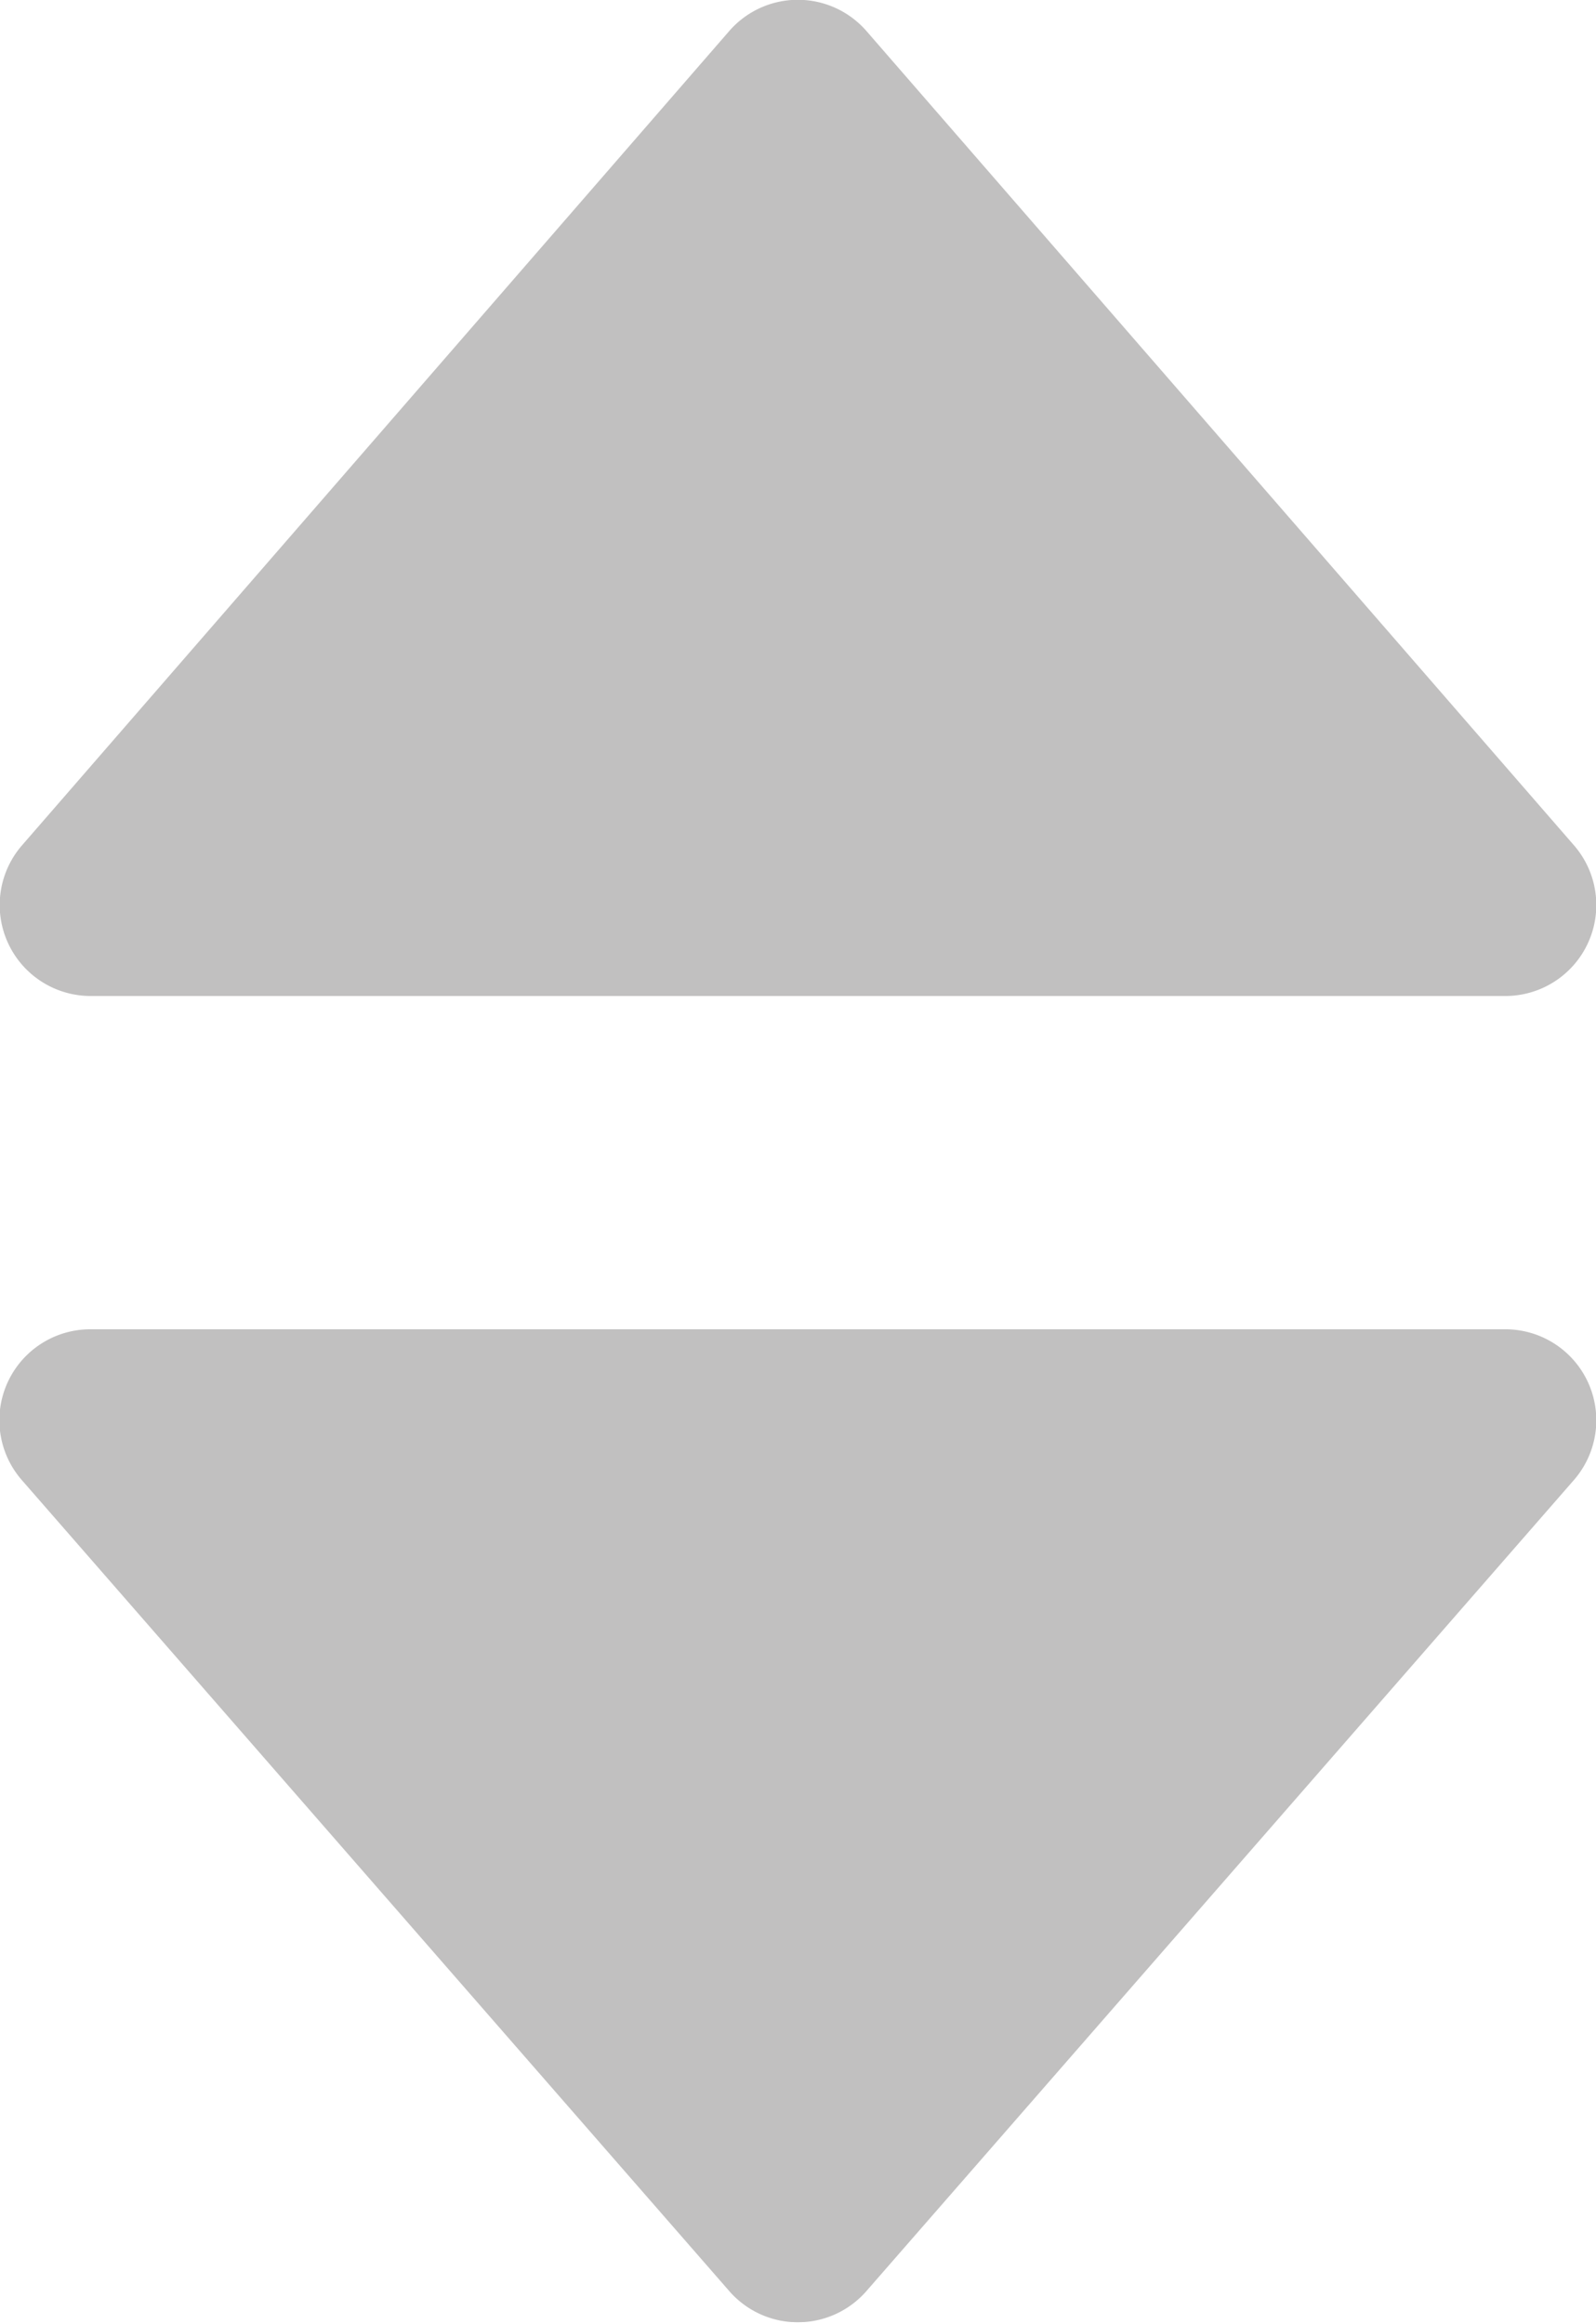 <svg xmlns="http://www.w3.org/2000/svg" xmlns:xlink="http://www.w3.org/1999/xlink" width="5" height="7.279" viewBox="0 0 5 7.279">
  <defs>
    <clipPath id="clip-path">
      <rect id="長方形_12" data-name="長方形 12" width="5" height="7.279" fill="none"/>
    </clipPath>
  </defs>
  <g id="sort" transform="translate(2.5 3.639)">
    <g id="グループ_20" data-name="グループ 20" transform="translate(-2.5 -3.639)" clip-path="url(#clip-path)">
      <path id="パス_7" data-name="パス 7" d="M2.708,45.312l2.215-2.539a.285.285,0,0,0-.217-.472H.277a.285.285,0,0,0-.217.472l2.215,2.539a.285.285,0,0,0,.433,0" transform="translate(0.008 -38.137)" fill="#c1c0c0" fill-rule="evenodd"/>
      <path id="パス_8" data-name="パス 8" d="M2.275.089.061,2.638a.285.285,0,0,0,.217.472H4.706a.285.285,0,0,0,.217-.472L2.708.089a.285.285,0,0,0-.433,0" transform="translate(0.008 0.01)" fill="#c1c0c0" fill-rule="evenodd"/>
    </g>
  </g>
</svg>

